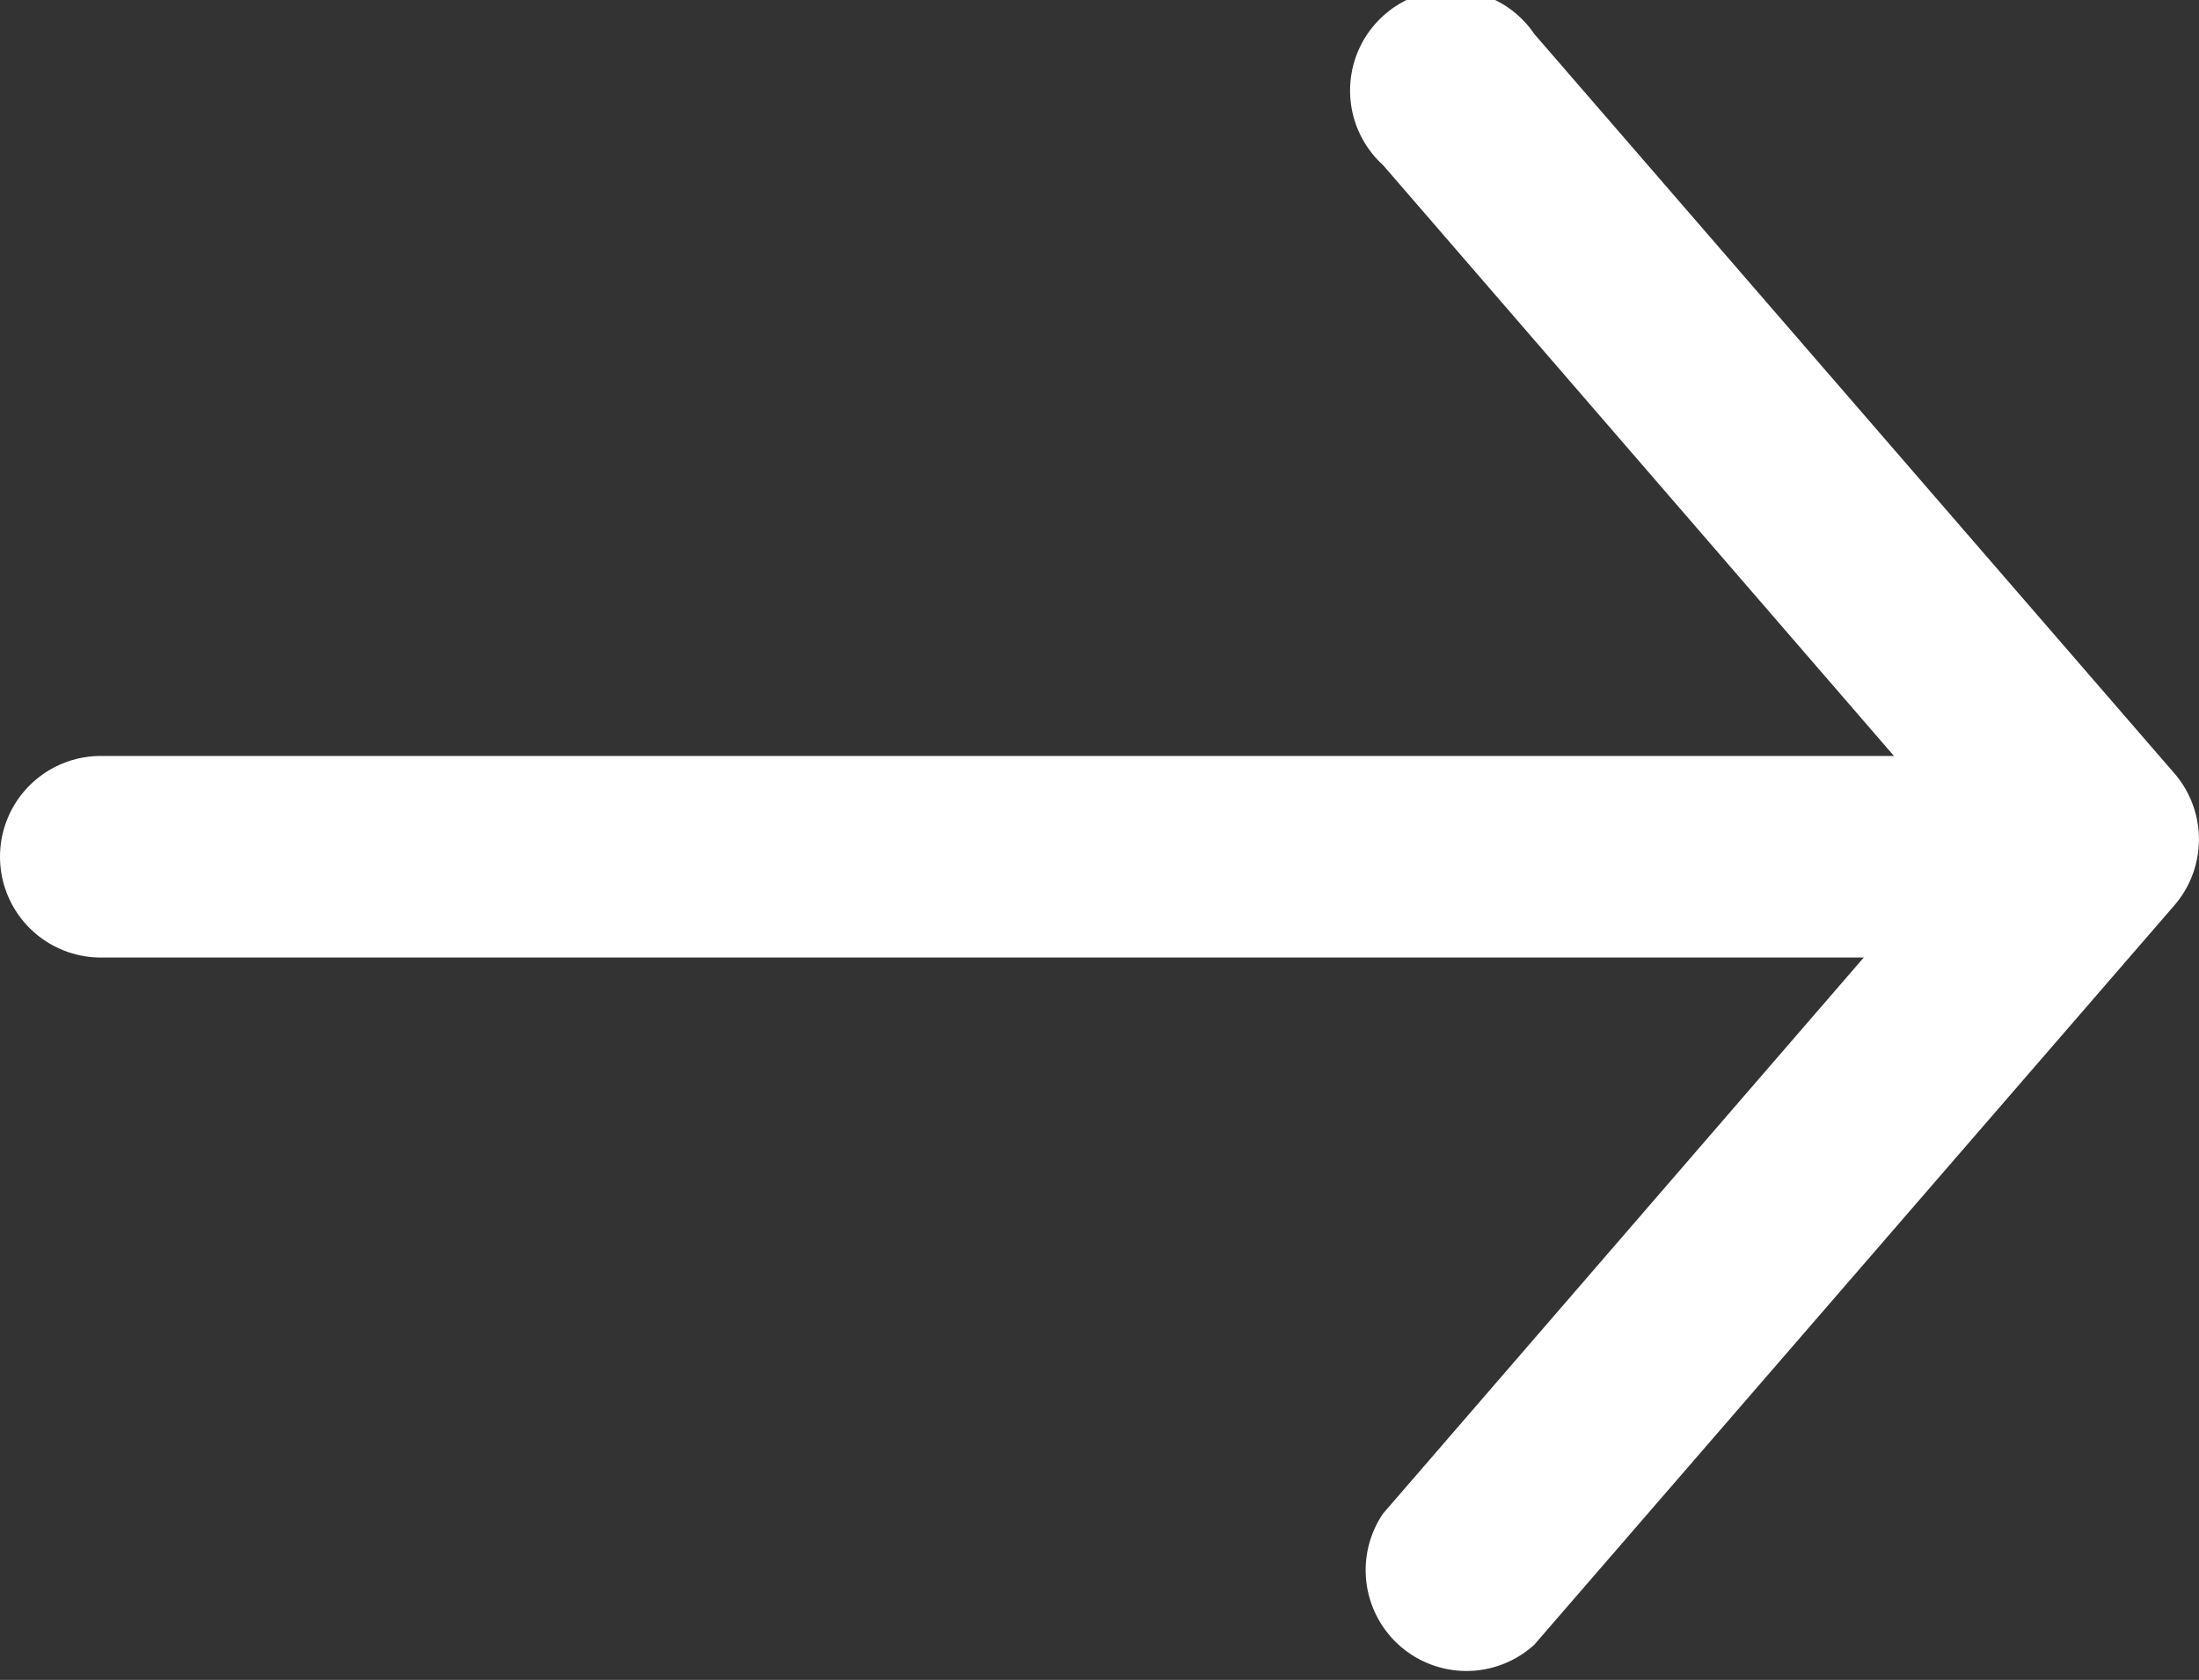 <svg xmlns="http://www.w3.org/2000/svg" width="13.09" height="10" viewBox="0 0 13.09 10"><rect x="0" y="0" width="13.09" height="10" fill="#333333" stroke="none"/><defs><style>.a{fill:#fff;}.b{fill:none;stroke:#fff;stroke-linecap:round;stroke-width:1.2px;}</style></defs><g transform="translate(-772.9 -501)"><path class="a" d="M33.987,965.408a.6.6,0,0,1-.145.339l-3.809,4.4a.6.6,0,0,1-.9-.781l3.47-4.014-3.47-4.013a.6.6,0,1,1,.9-.781l3.809,4.4A.6.6,0,0,1,33.987,965.408Z" transform="translate(752 -459.356)"/><line class="b" x1="11.001" transform="translate(773.5 506.1)"/></g></svg>